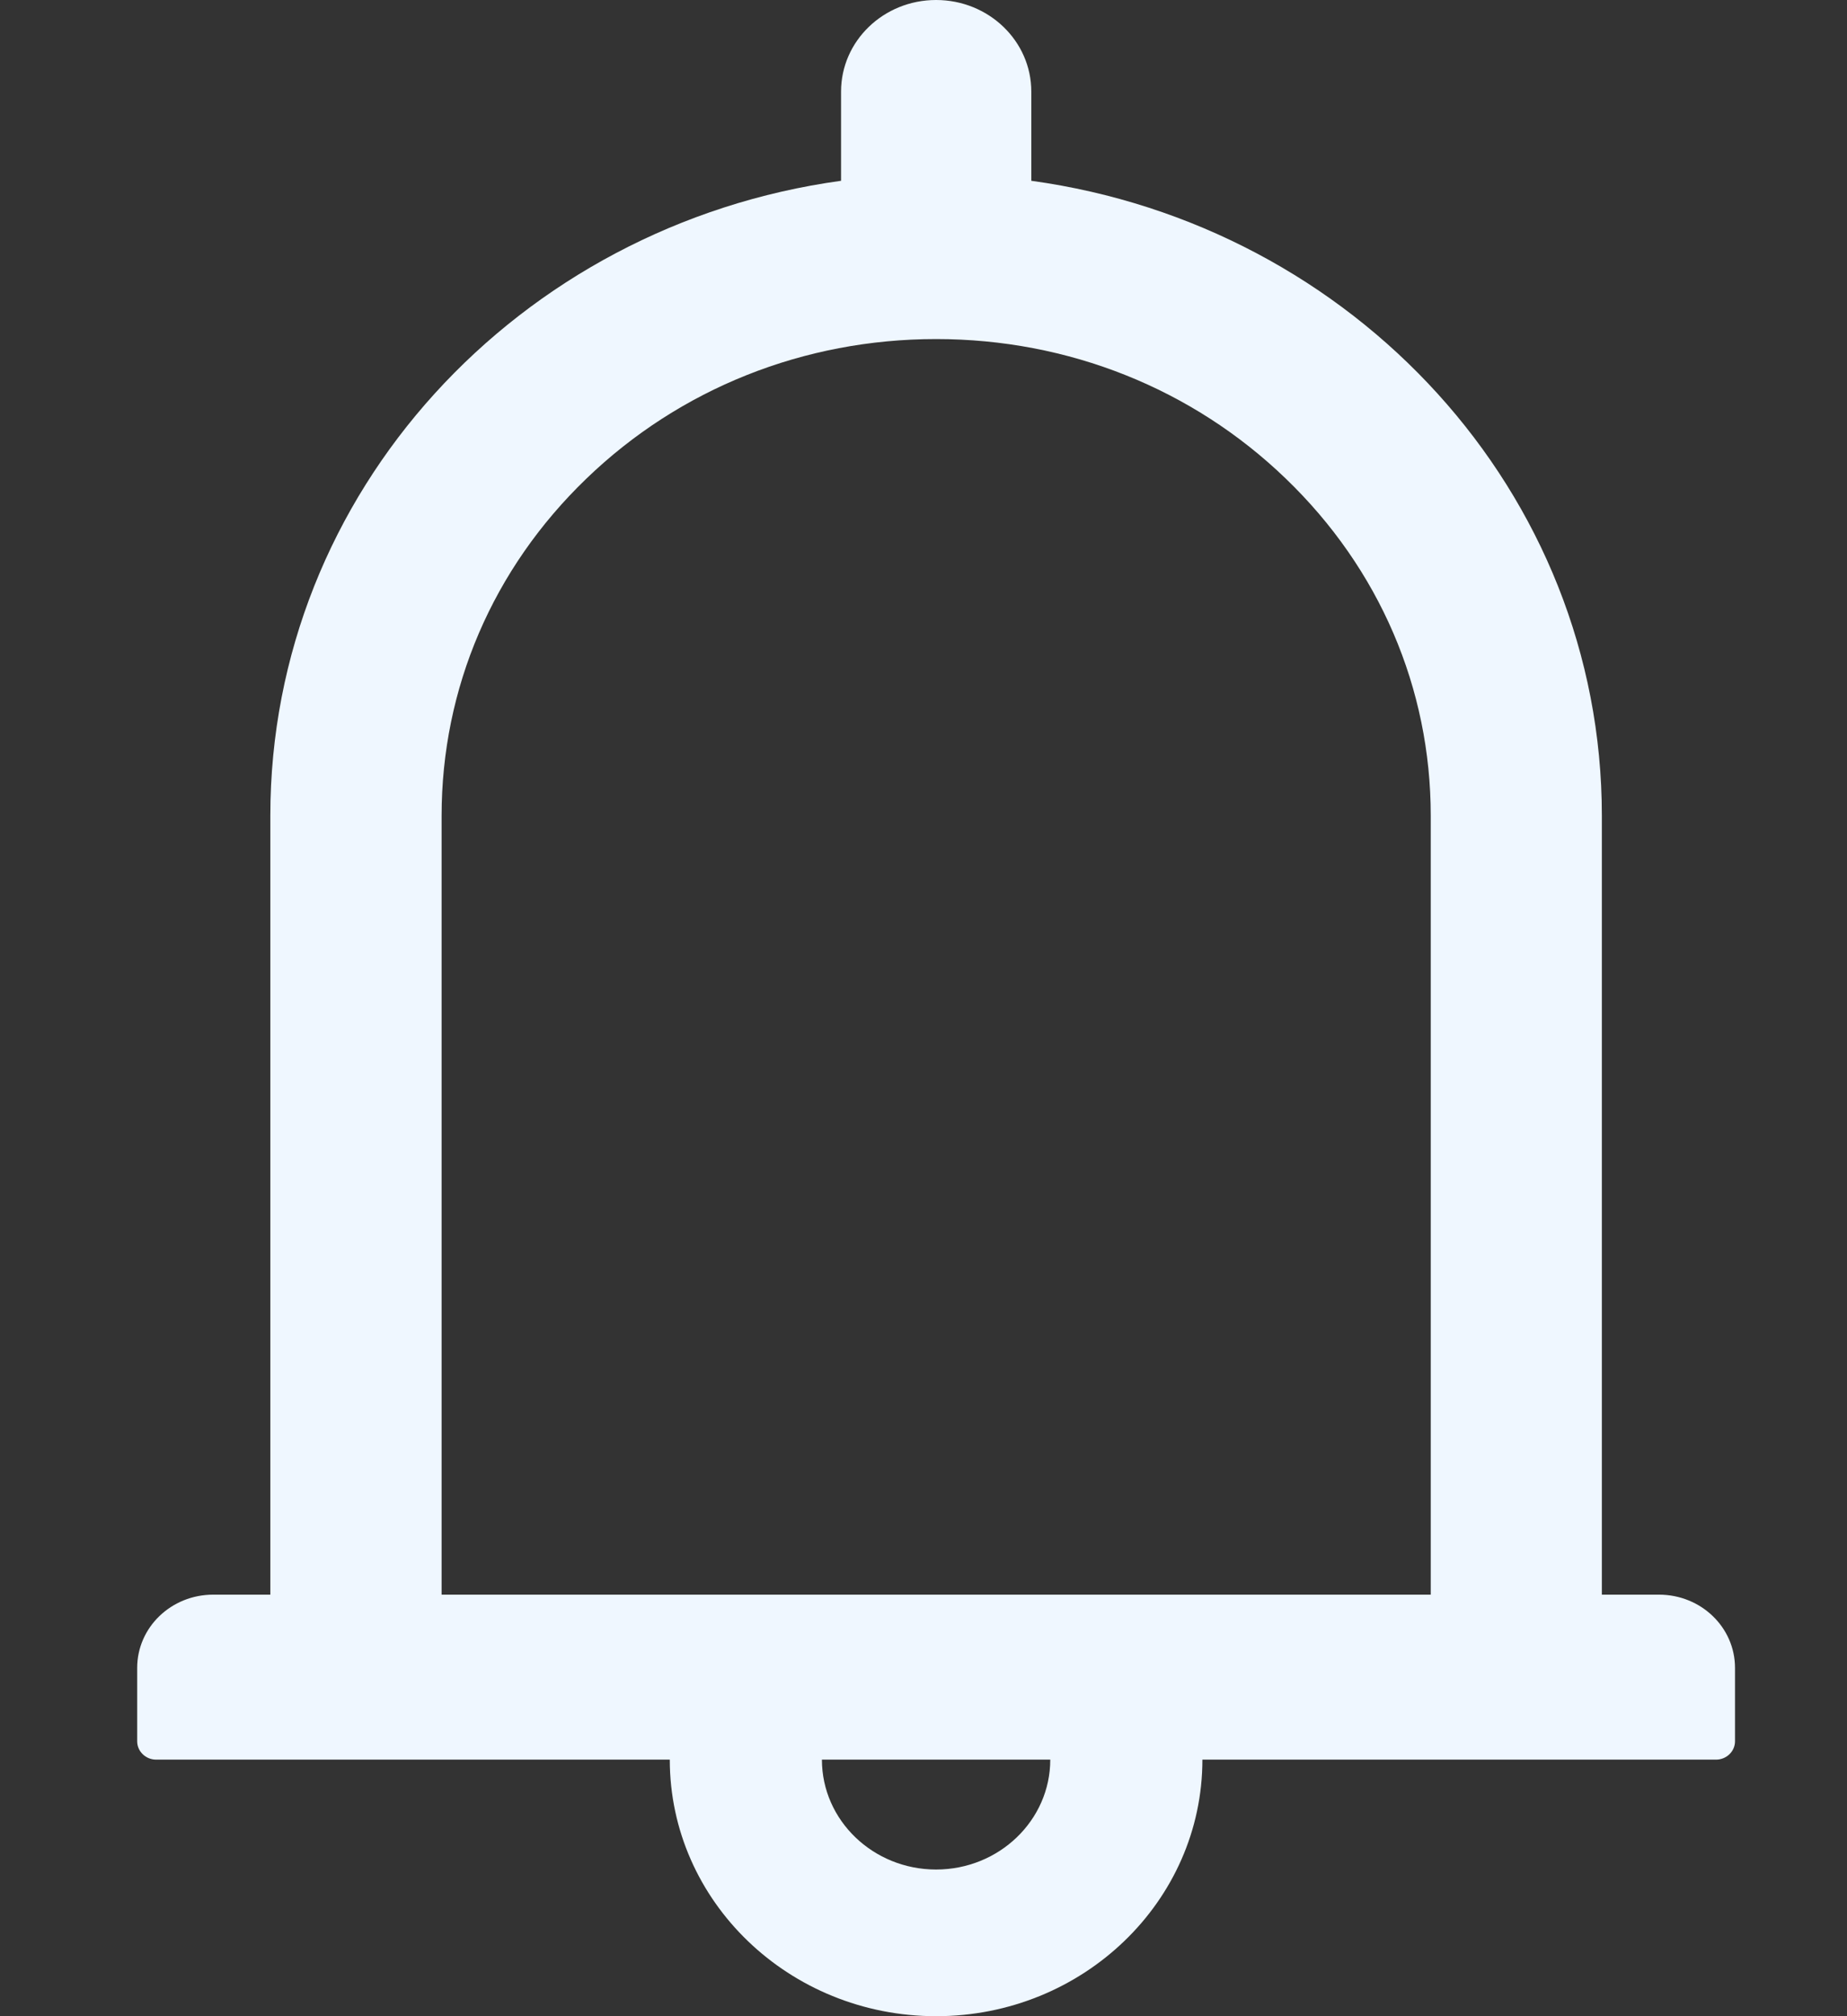 <svg width="11" height="12" viewBox="0 0 11 12" fill="none" xmlns="http://www.w3.org/2000/svg">
<rect x="0" y="0" width="11" height="12" fill="#333333" stroke="none"/>
<path d="M9.88 9.491H9.54V4.855C9.54 2.93 8.063 1.34 6.142 1.076V0.545C6.142 0.244 5.888 0 5.575 0C5.262 0 5.009 0.244 5.009 0.545V1.076C3.087 1.34 1.61 2.93 1.61 4.855V9.491H1.27C1.019 9.491 0.817 9.686 0.817 9.927V10.364C0.817 10.424 0.868 10.473 0.93 10.473H3.989C3.989 11.316 4.7 12 5.575 12C6.45 12 7.161 11.316 7.161 10.473H10.22C10.282 10.473 10.333 10.424 10.333 10.364V9.927C10.333 9.686 10.131 9.491 9.88 9.491ZM5.575 11.127C5.2 11.127 4.895 10.834 4.895 10.473H6.255C6.255 10.834 5.95 11.127 5.575 11.127ZM8.521 9.491H2.63V4.855C2.63 4.096 2.935 3.385 3.492 2.849C4.048 2.313 4.788 2.018 5.575 2.018C6.362 2.018 7.102 2.313 7.658 2.849C8.215 3.385 8.521 4.096 8.521 4.855V9.491Z" fill="#EFF7FF"/>
</svg>
